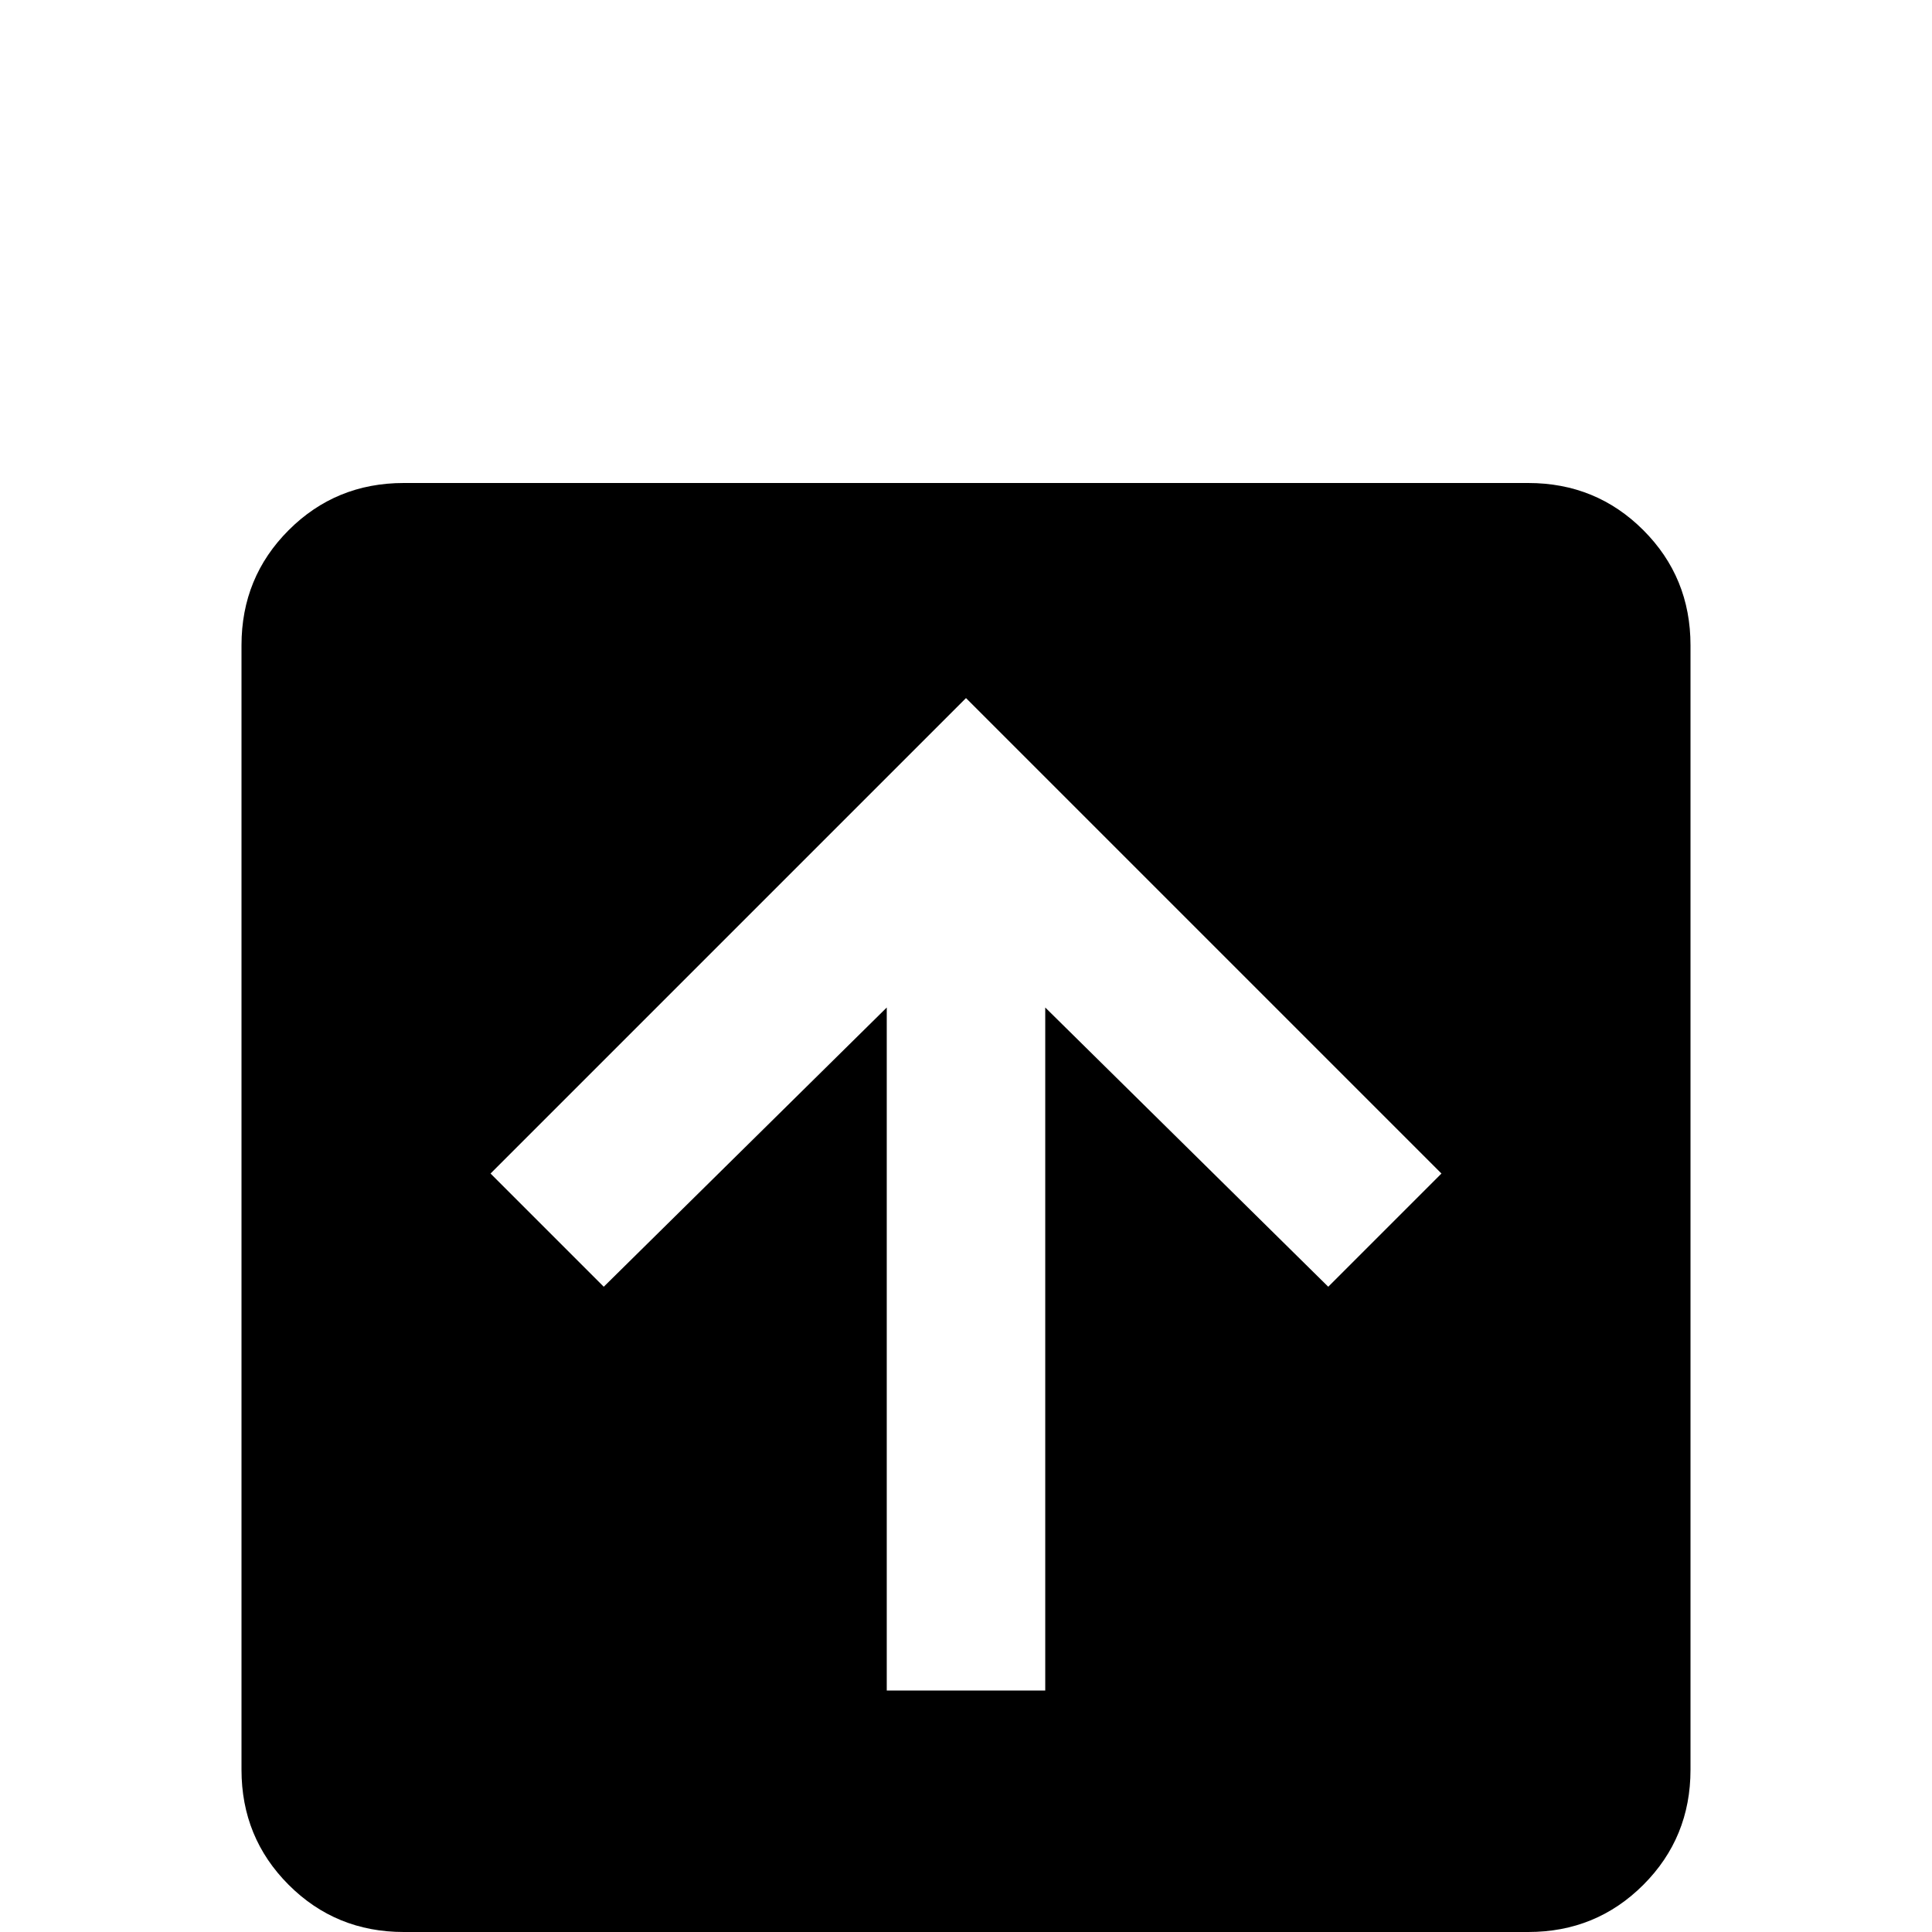 <svg xmlns="http://www.w3.org/2000/svg" viewBox="0 -512 512 512">
	<path fill="#000000" d="M448 -43Q448 -25 435.5 -12.5Q423 0 405 0H107Q89 0 76.5 -12.5Q64 -25 64 -43V-341Q64 -359 76.5 -371.5Q89 -384 107 -384H405Q423 -384 435.5 -371.5Q448 -359 448 -341ZM277 -64V-245L352 -171L382 -201L256 -327L130 -201L160 -171L235 -245V-64Z"/>
</svg>